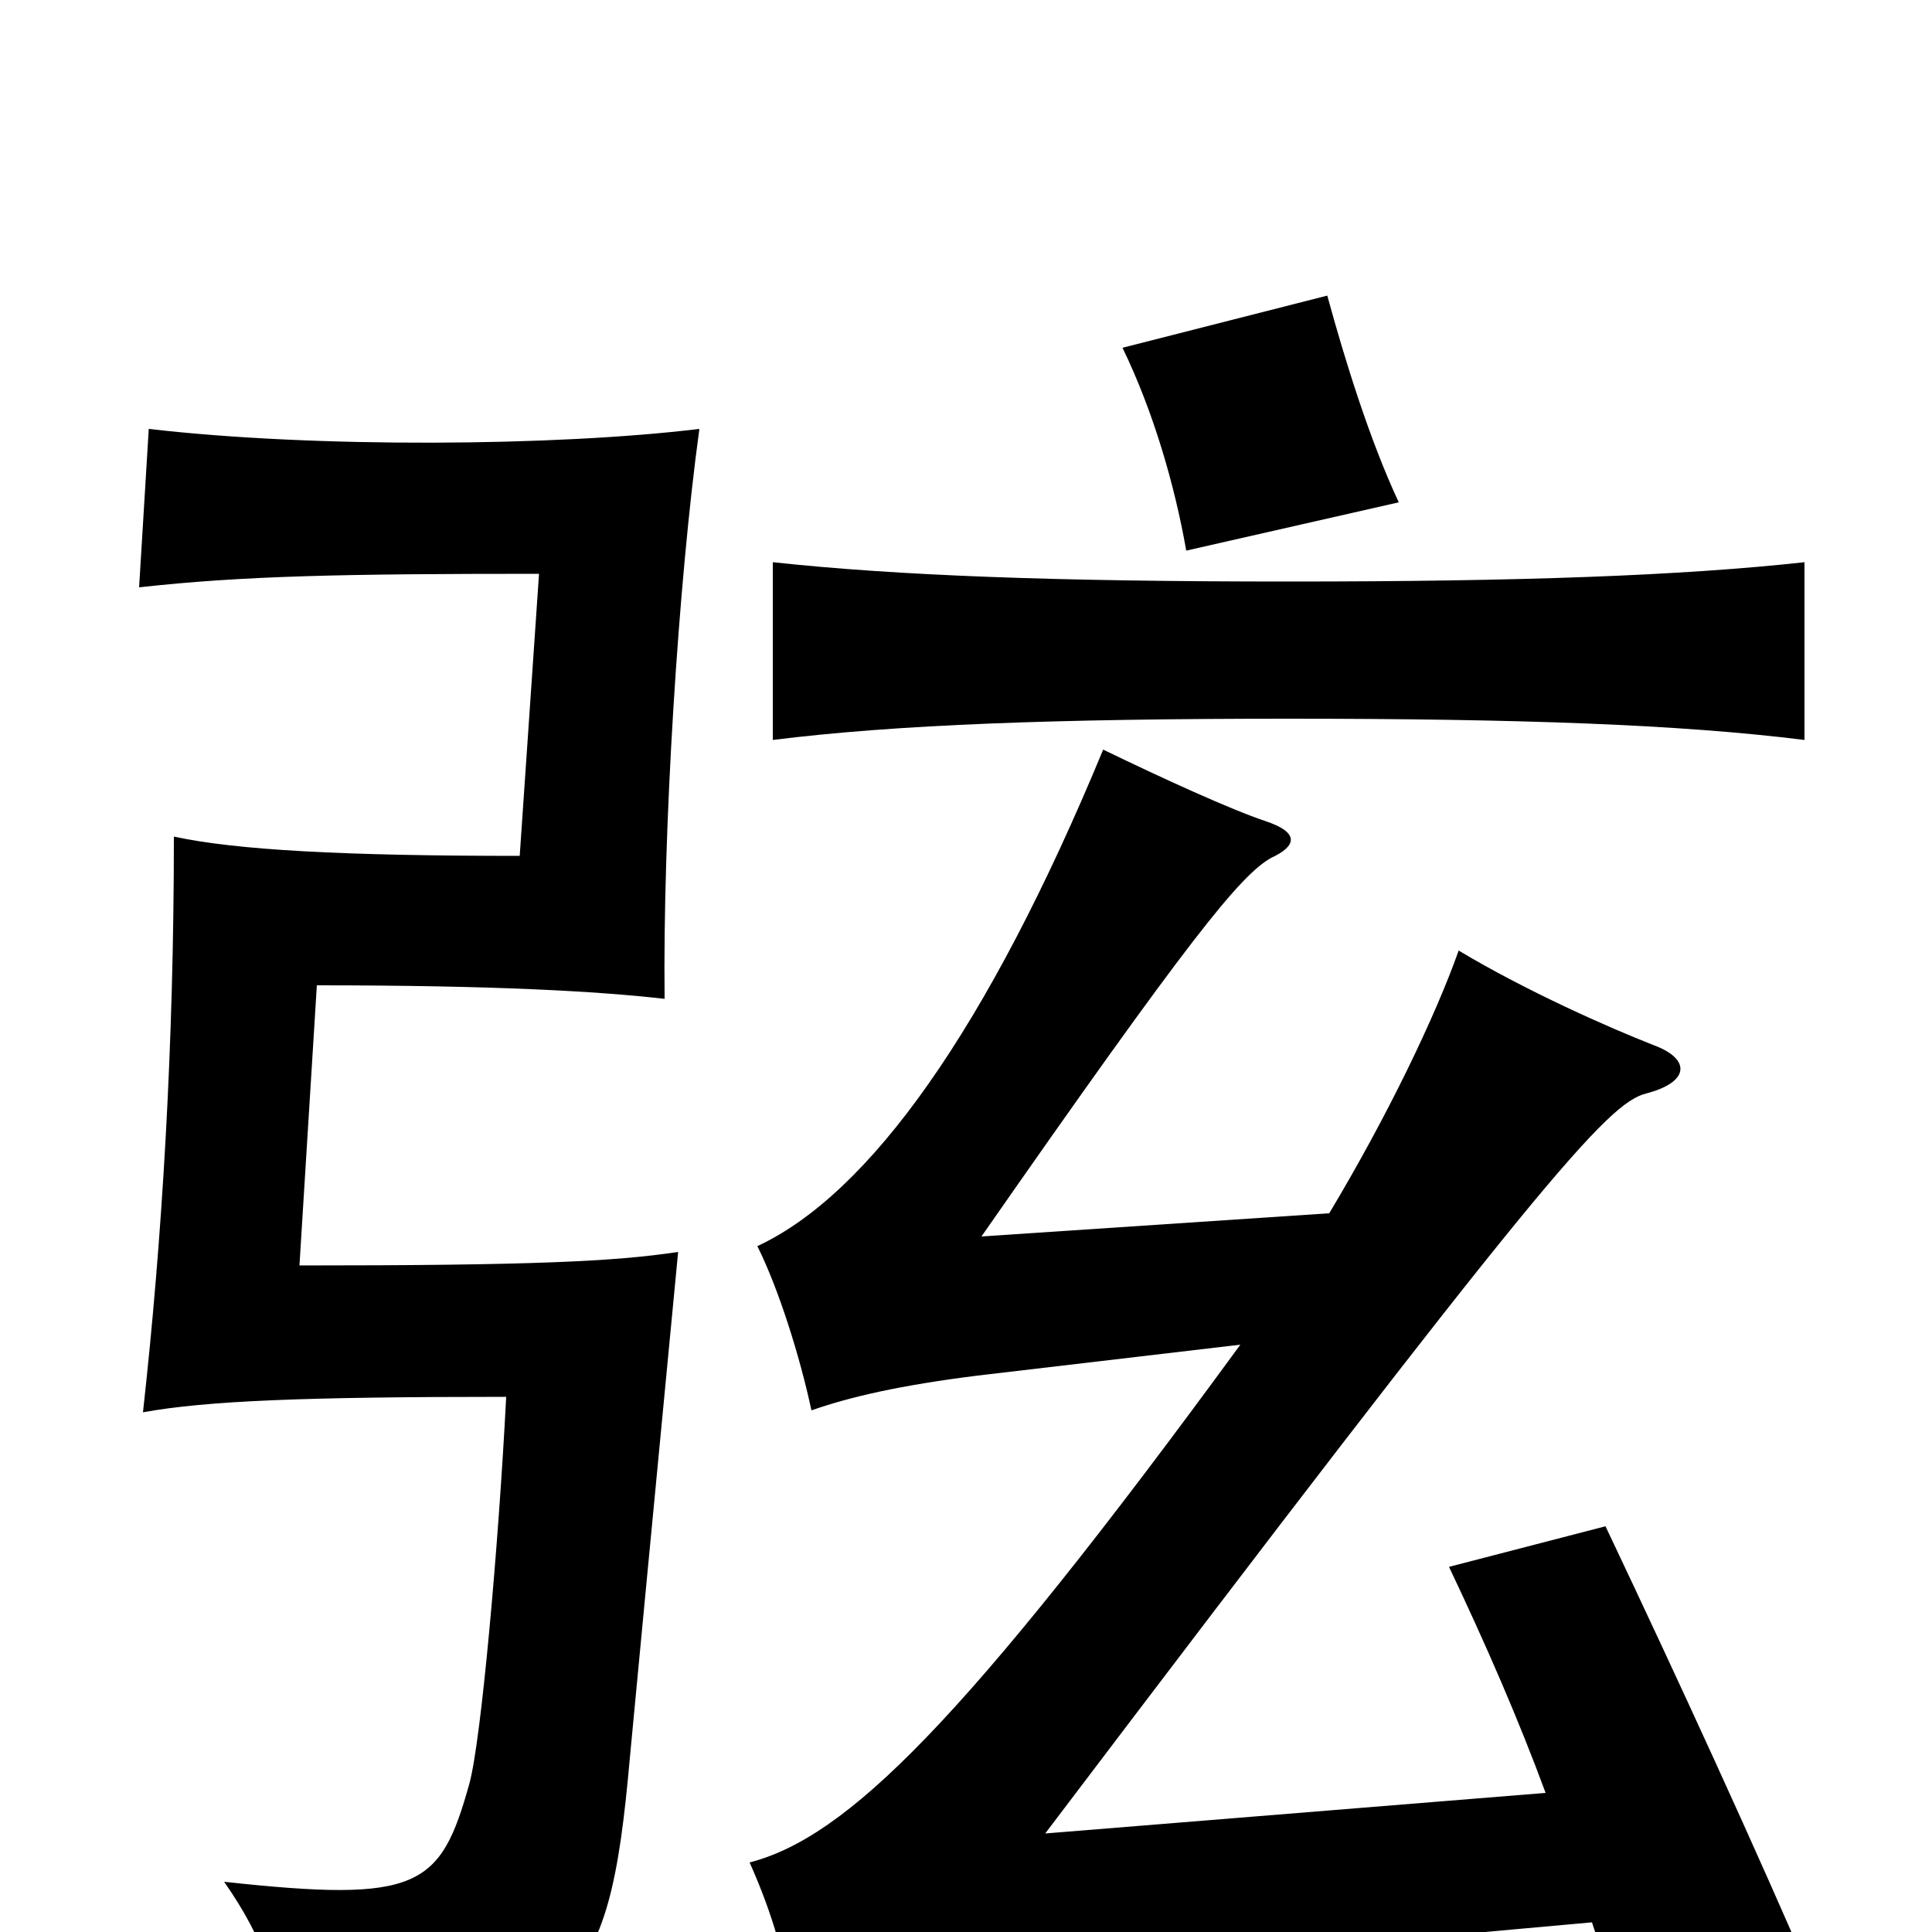 <svg xmlns="http://www.w3.org/2000/svg" viewBox="0 -1000 1000 1000">
	<path fill="#000000" d="M362 -778C288 -769 163 -768 77 -778L72 -696C126 -702 178 -703 279 -703L269 -557C178 -557 122 -560 90 -567C90 -459 84 -359 74 -269C107 -275 158 -277 262 -277C258 -199 249 -99 243 -77C228 -23 217 -15 116 -26C137 4 147 32 149 71C299 51 315 34 326 -90C338 -217 346 -299 351 -352C318 -347 275 -345 155 -345L164 -490C255 -490 309 -487 344 -483C343 -569 351 -698 362 -778ZM934 -617V-709C870 -702 787 -699 667 -699C547 -699 465 -702 400 -709V-617C464 -625 547 -628 667 -628C787 -628 870 -625 934 -617ZM724 -740C709 -772 696 -814 687 -847L581 -820C597 -787 608 -749 614 -715ZM824 -5C833 22 841 47 846 68L942 34C909 -43 868 -132 831 -210L750 -189C769 -149 786 -110 800 -72L541 -51C797 -389 832 -429 852 -434C875 -440 875 -452 856 -459C833 -468 790 -487 755 -508C743 -474 718 -422 688 -372L508 -360C616 -515 642 -547 658 -556C671 -562 673 -569 655 -575C637 -581 602 -597 571 -612C511 -467 450 -382 392 -355C403 -333 414 -298 420 -270C440 -277 466 -283 506 -288L642 -304C498 -107 438 -49 388 -36C400 -9 407 15 411 45C444 36 502 24 558 19Z"/>
</svg>